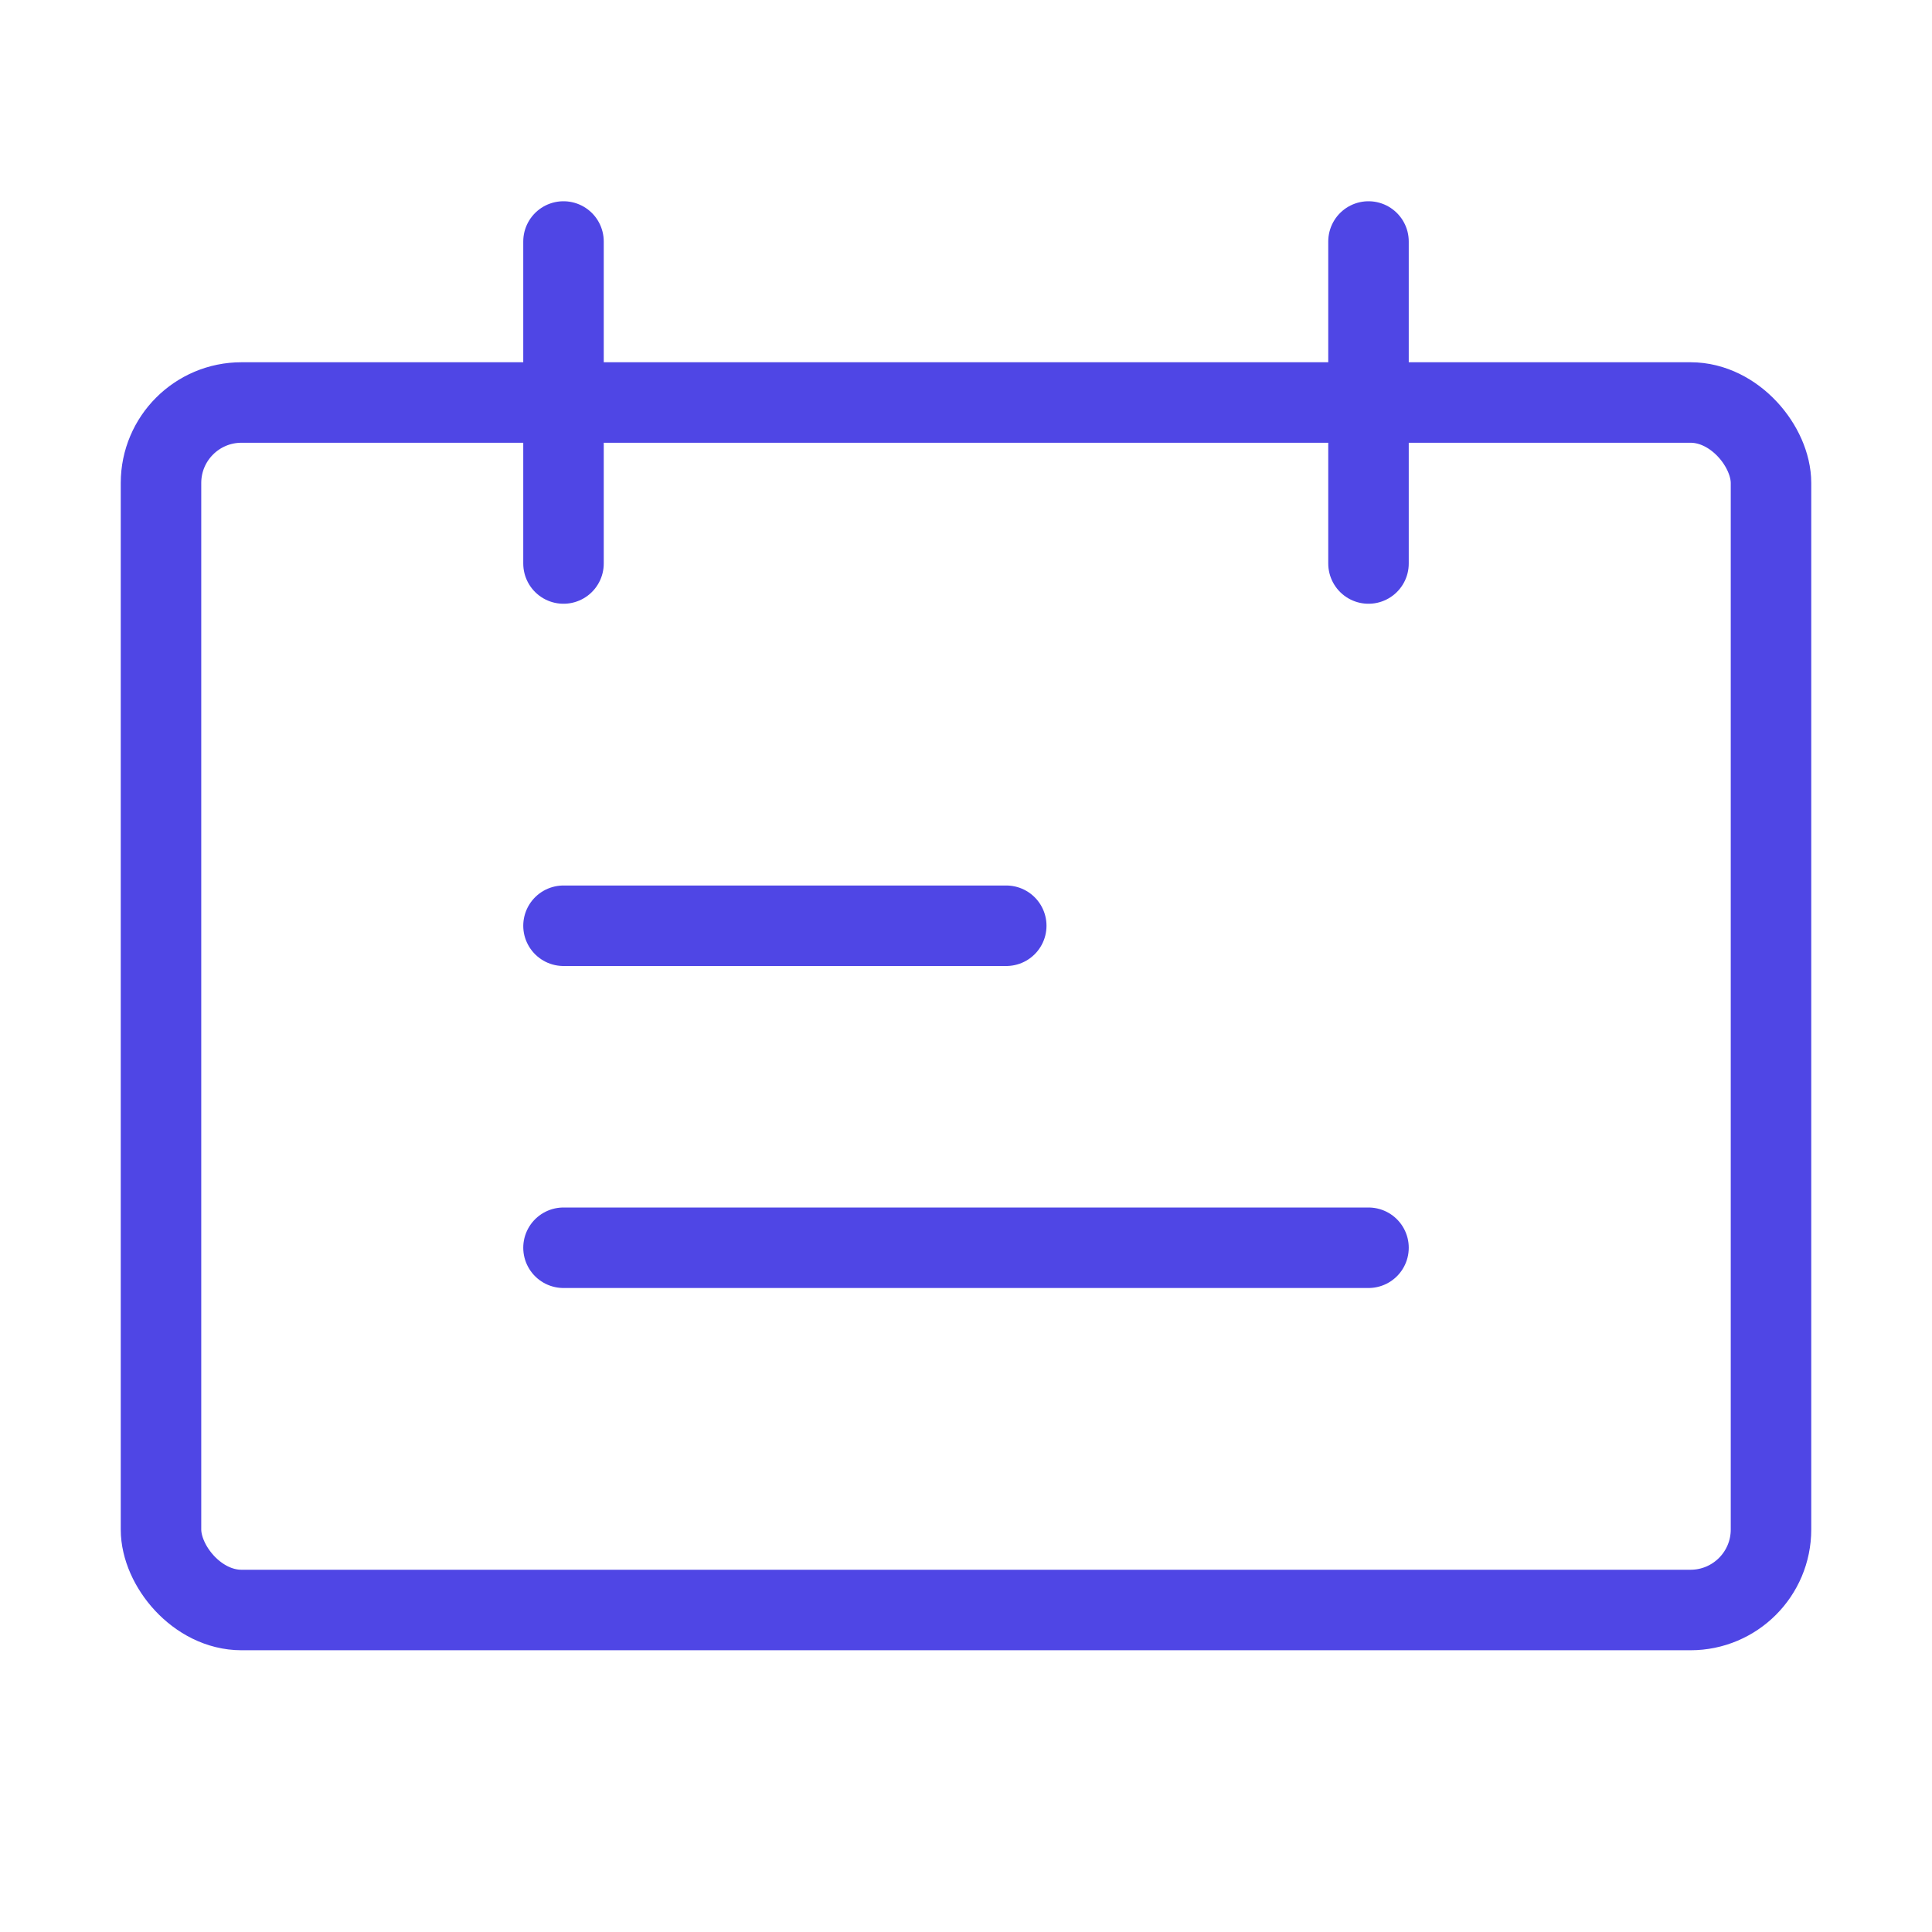 <?xml version="1.0" encoding="UTF-8"?><svg width="38" height="38" viewBox="0 0 48 48" fill="none" xmlns="http://www.w3.org/2000/svg"><rect x="4" y="10" width="40" height="30" rx="2" fill="none" stroke="#4f46e5" stroke-width="2" stroke-linecap="round" stroke-linejoin="round"/><path d="M14 6V14" stroke="#4f46e5" stroke-width="2" stroke-linecap="round"/><path d="M25 23L14 23" stroke="#4f46e5" stroke-width="2" stroke-linecap="round"/><path d="M34 31L14 31" stroke="#4f46e5" stroke-width="2" stroke-linecap="round"/><path d="M34 6V14" stroke="#4f46e5" stroke-width="2" stroke-linecap="round"/></svg>